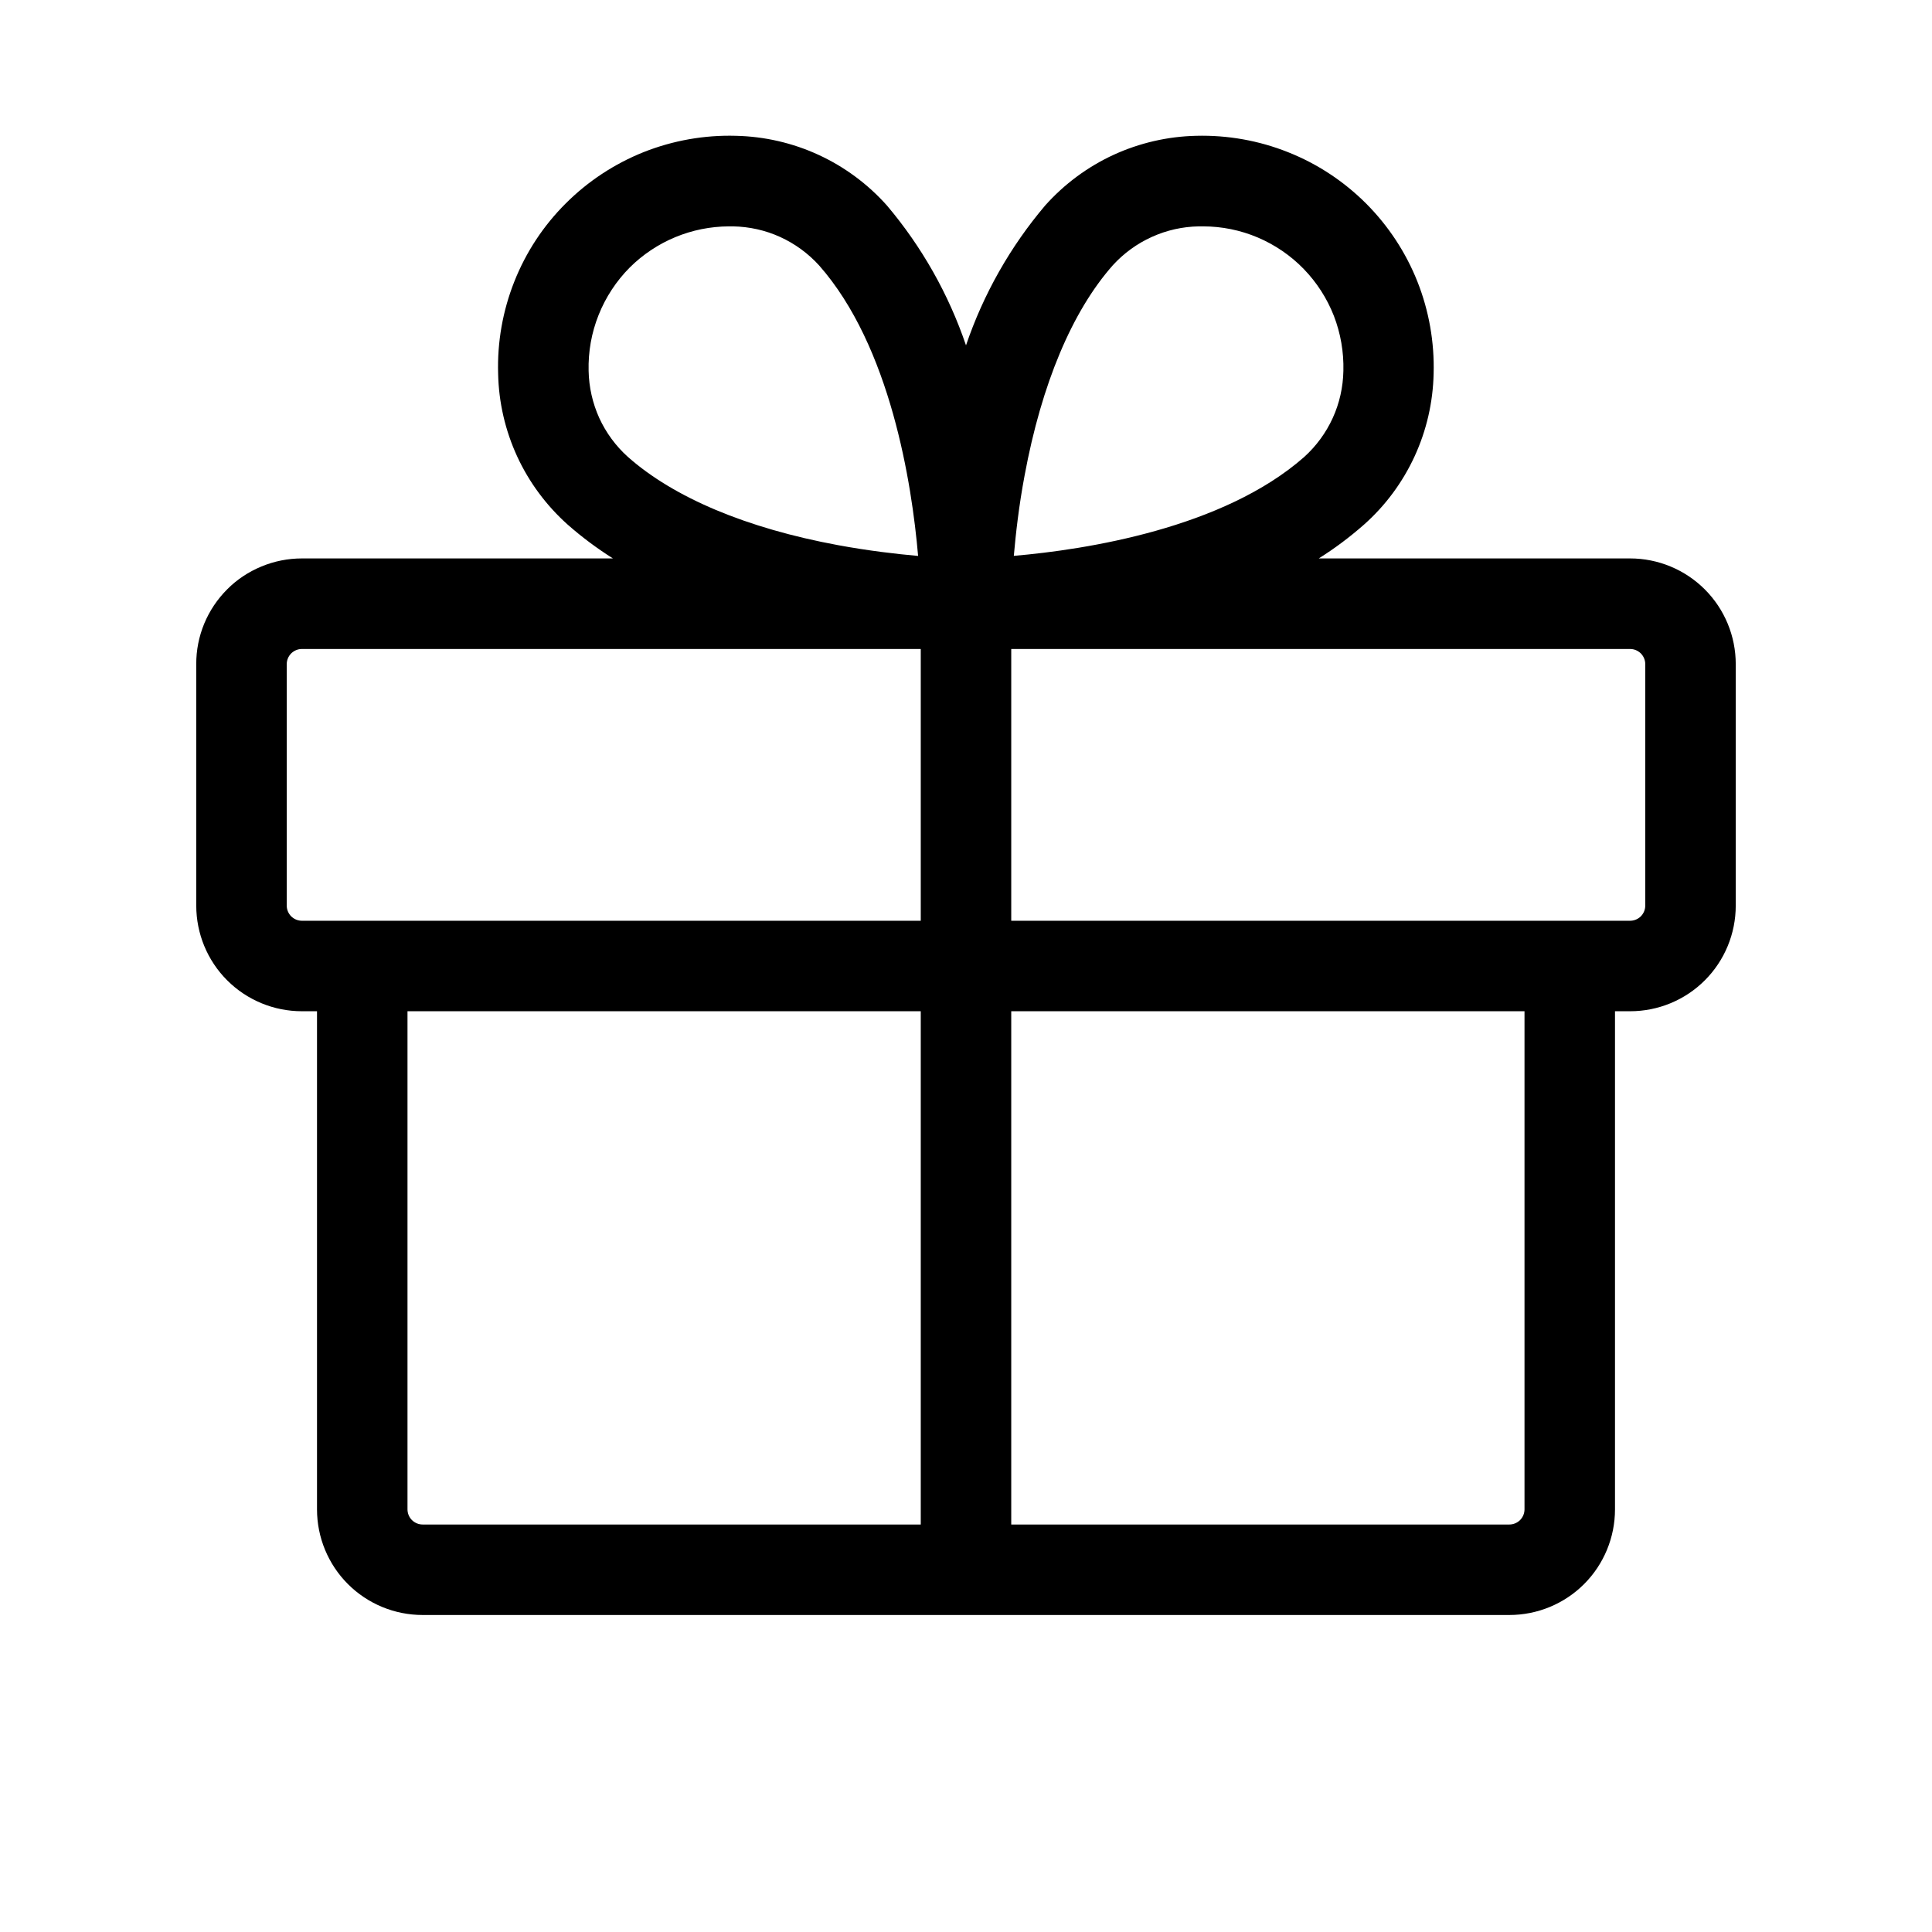<svg width="24" height="24" viewBox="0 0 24 24" fill="none" xmlns="http://www.w3.org/2000/svg">
<path d="M20.25 6.937H16.382C16.58 6.813 16.768 6.672 16.944 6.517C17.21 6.281 17.423 5.993 17.572 5.67C17.721 5.347 17.801 4.998 17.809 4.642C17.82 4.252 17.752 3.863 17.608 3.499C17.464 3.136 17.247 2.806 16.971 2.529C16.695 2.253 16.365 2.035 16.002 1.891C15.639 1.746 15.25 1.677 14.859 1.687C14.504 1.695 14.154 1.776 13.832 1.924C13.509 2.073 13.221 2.287 12.984 2.552C12.55 3.064 12.216 3.654 12 4.29C11.784 3.654 11.451 3.065 11.018 2.553C10.781 2.287 10.492 2.073 10.169 1.924C9.846 1.775 9.496 1.695 9.141 1.687C8.75 1.676 8.361 1.745 7.997 1.889C7.634 2.034 7.304 2.251 7.027 2.528C6.75 2.804 6.533 3.134 6.389 3.498C6.245 3.861 6.176 4.251 6.188 4.642C6.195 4.997 6.276 5.347 6.424 5.669C6.573 5.992 6.787 6.28 7.052 6.517C7.228 6.672 7.416 6.812 7.614 6.937H3.75C3.578 6.937 3.407 6.971 3.248 7.037C3.088 7.103 2.943 7.199 2.822 7.321C2.7 7.443 2.603 7.588 2.537 7.747C2.471 7.907 2.437 8.078 2.438 8.25V11.25C2.438 11.598 2.576 11.932 2.822 12.178C3.068 12.424 3.402 12.562 3.75 12.562H3.938V18.75C3.938 19.098 4.076 19.432 4.322 19.678C4.568 19.924 4.902 20.062 5.25 20.062H18.75C19.098 20.062 19.432 19.924 19.678 19.678C19.924 19.432 20.062 19.098 20.062 18.75V12.562H20.25C20.598 12.562 20.932 12.424 21.178 12.178C21.424 11.932 21.562 11.598 21.562 11.25V8.25C21.562 7.902 21.424 7.568 21.178 7.322C20.932 7.076 20.598 6.937 20.25 6.937ZM12.728 5.906C12.939 4.77 13.318 3.867 13.824 3.295C13.96 3.146 14.125 3.026 14.309 2.943C14.492 2.86 14.691 2.815 14.893 2.812H14.945C15.178 2.812 15.409 2.859 15.624 2.95C15.838 3.041 16.033 3.174 16.195 3.341C16.358 3.509 16.485 3.707 16.57 3.924C16.654 4.142 16.694 4.374 16.688 4.607C16.684 4.809 16.64 5.008 16.556 5.192C16.472 5.376 16.352 5.54 16.202 5.676C15.197 6.562 13.492 6.828 12.594 6.905C12.618 6.634 12.656 6.289 12.728 5.906ZM7.823 3.323C8.151 2.997 8.593 2.814 9.055 2.812H9.107C9.309 2.816 9.508 2.86 9.692 2.944C9.876 3.028 10.04 3.148 10.176 3.298C11.062 4.303 11.328 6.007 11.405 6.906C11.134 6.882 10.789 6.842 10.41 6.772C9.274 6.562 8.371 6.182 7.799 5.675C7.649 5.54 7.528 5.375 7.444 5.192C7.361 5.008 7.316 4.809 7.312 4.607C7.306 4.369 7.348 4.133 7.436 3.913C7.524 3.692 7.656 3.491 7.823 3.323ZM3.562 11.25V8.25C3.562 8.2 3.582 8.153 3.617 8.117C3.653 8.082 3.7 8.062 3.75 8.062H11.438V11.438H3.75C3.7 11.438 3.653 11.418 3.617 11.383C3.582 11.347 3.562 11.3 3.562 11.25ZM5.062 18.75V12.562H11.438V18.938H5.25C5.2 18.938 5.153 18.918 5.117 18.883C5.082 18.847 5.062 18.8 5.062 18.75ZM18.938 18.75C18.938 18.8 18.918 18.847 18.883 18.883C18.847 18.918 18.8 18.938 18.75 18.938H12.562V12.562H18.938V18.75ZM20.438 11.25C20.438 11.3 20.418 11.347 20.383 11.383C20.347 11.418 20.3 11.438 20.25 11.438H12.562V8.062H20.25C20.3 8.062 20.347 8.082 20.383 8.117C20.418 8.153 20.438 8.2 20.438 8.25V11.25Z" fill="black"/>
</svg>
